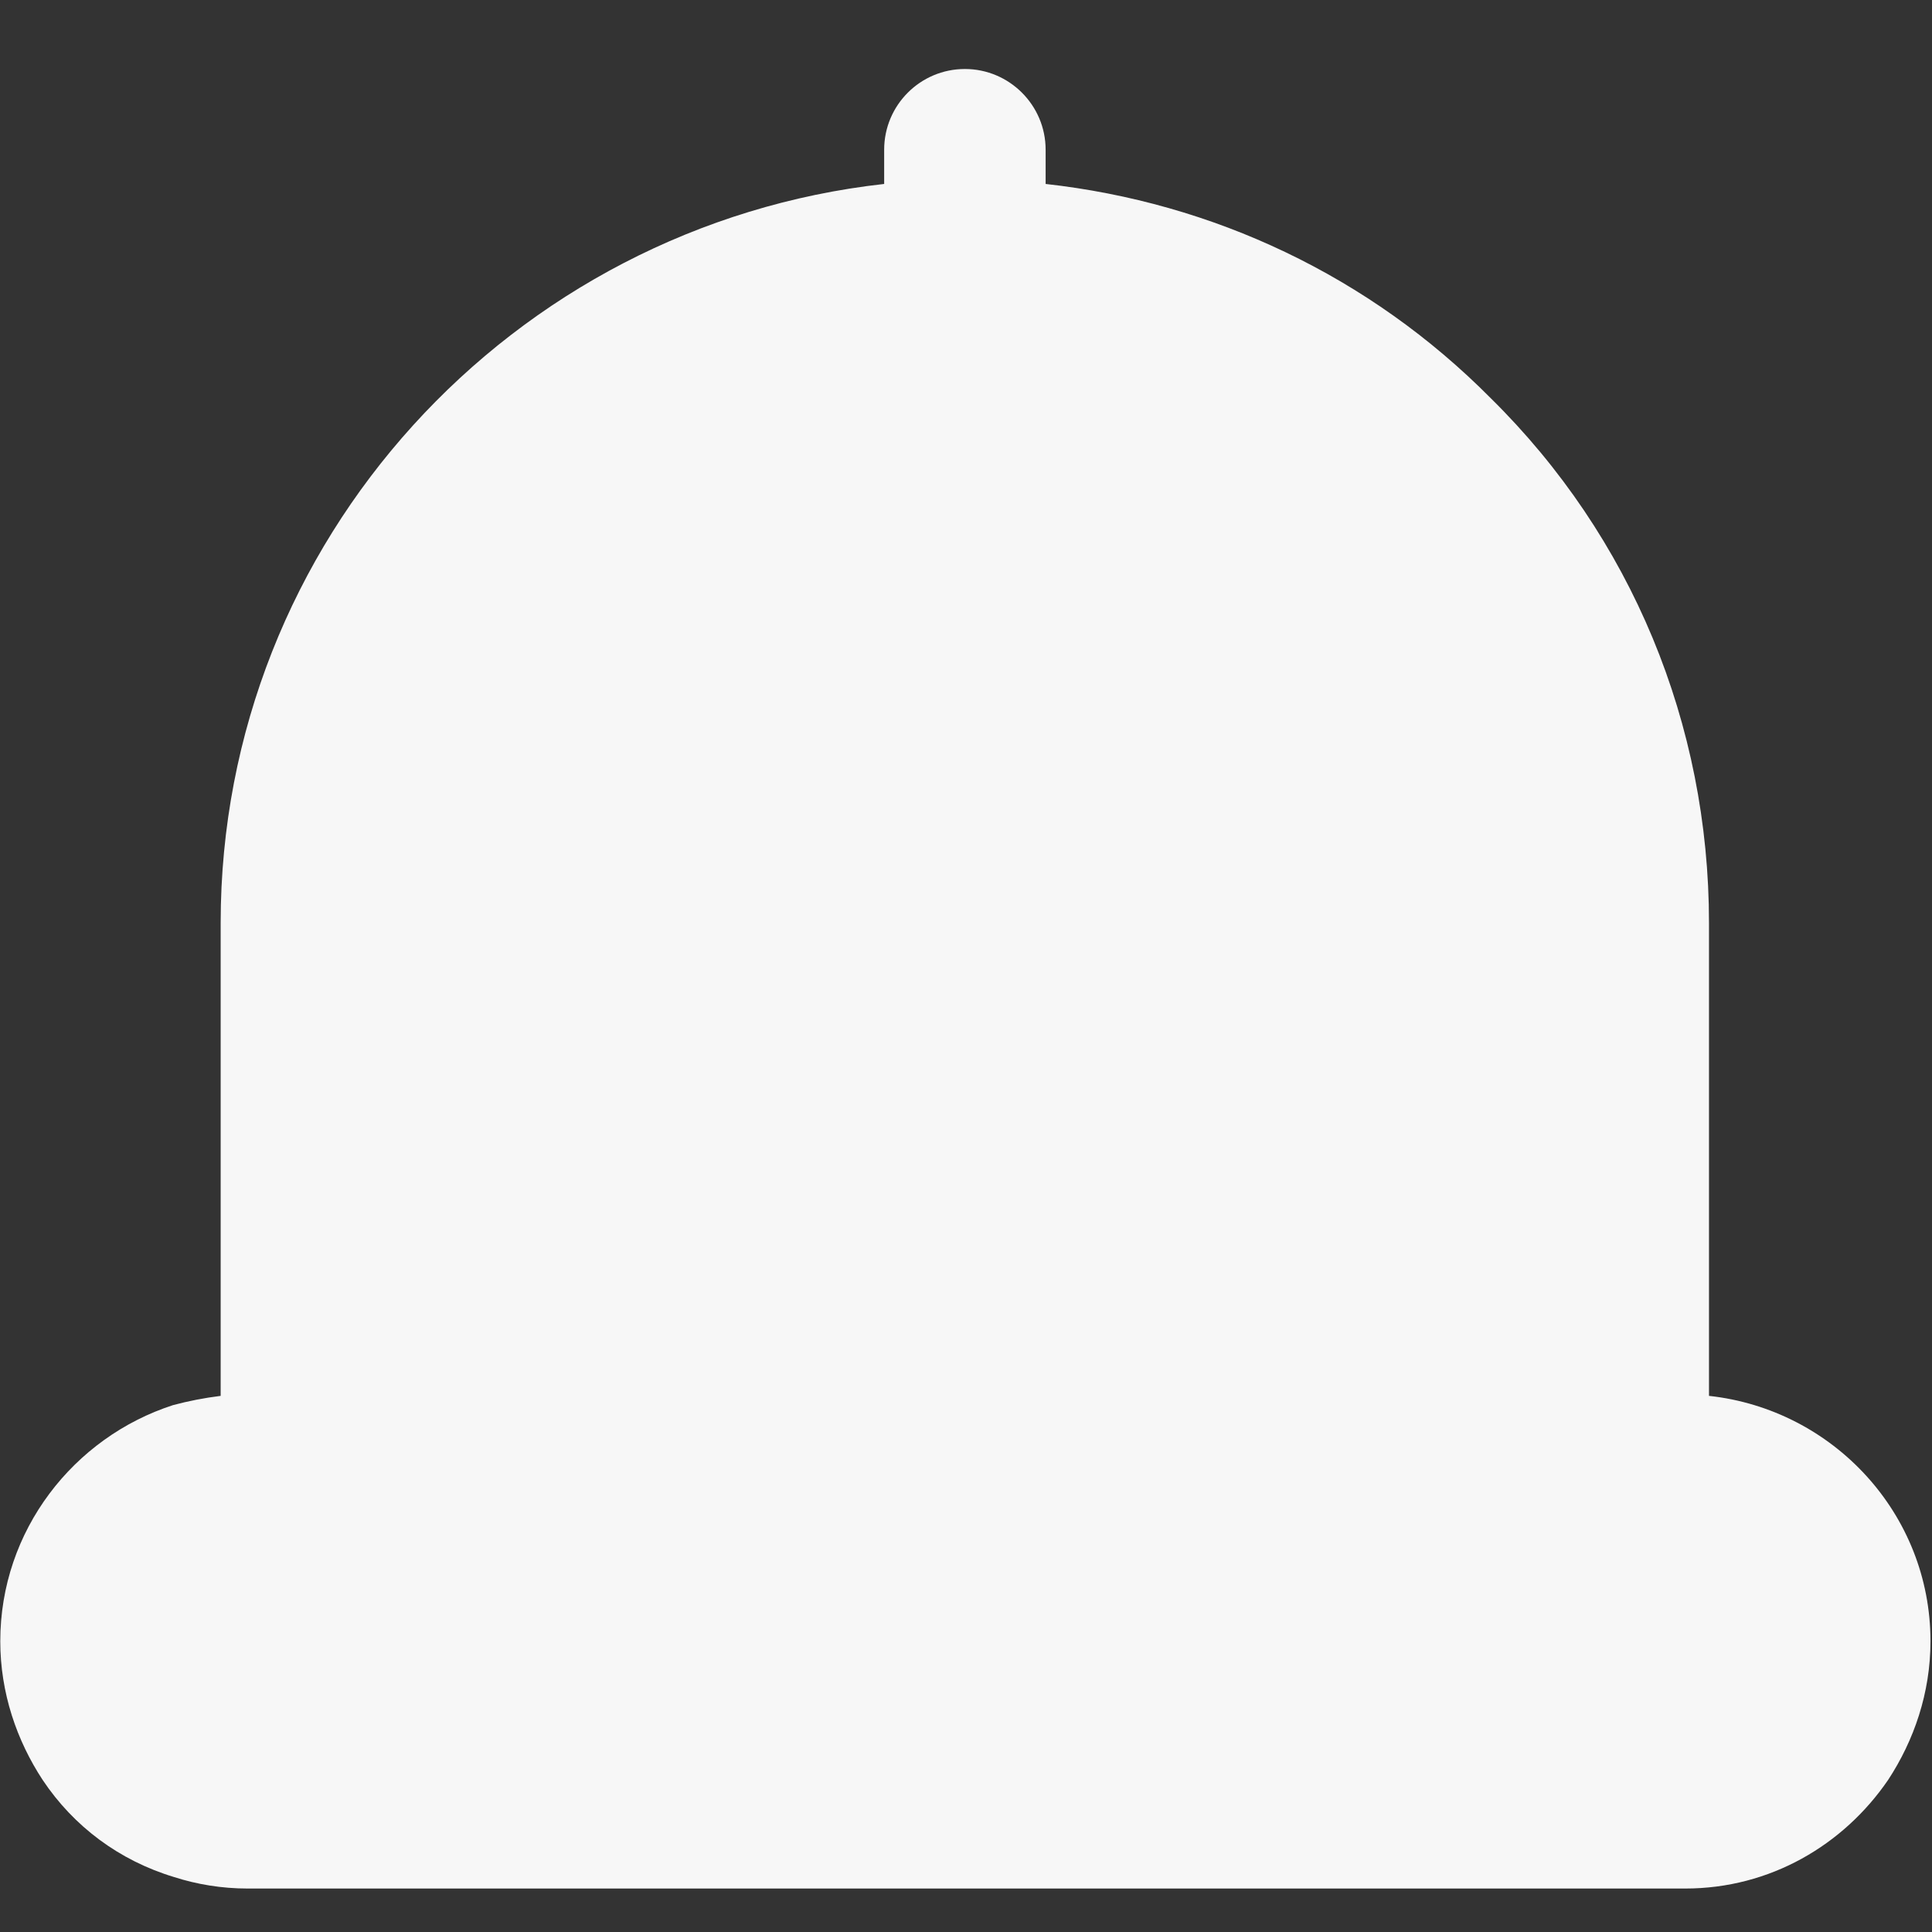 <svg width="14" height="14" viewBox="0 0 14 14" fill="none" xmlns="http://www.w3.org/2000/svg">
<rect x="0" y="0" width="14" height="14" fill="#333333" stroke="none"/>
<path d="M13.682 12.898C13.359 13.37 12.827 13.685 12.212 13.685H1.794C1.607 13.685 1.427 13.655 1.262 13.602C0.864 13.482 0.534 13.235 0.309 12.898C0.122 12.613 0.002 12.268 0.002 11.893C0.002 11.09 0.534 10.415 1.254 10.182C1.367 10.152 1.479 10.13 1.599 10.115V6.688C1.599 3.913 3.714 1.633 6.407 1.333V1.085C6.407 0.762 6.669 0.5 6.992 0.5C7.314 0.5 7.577 0.762 7.577 1.085V1.333C8.792 1.468 9.924 2 10.802 2.885C11.822 3.89 12.384 5.247 12.384 6.688V10.115C13.284 10.213 13.989 10.97 13.989 11.893C13.989 12.268 13.869 12.613 13.682 12.898Z" fill="#F7F7F7"/>
</svg>
